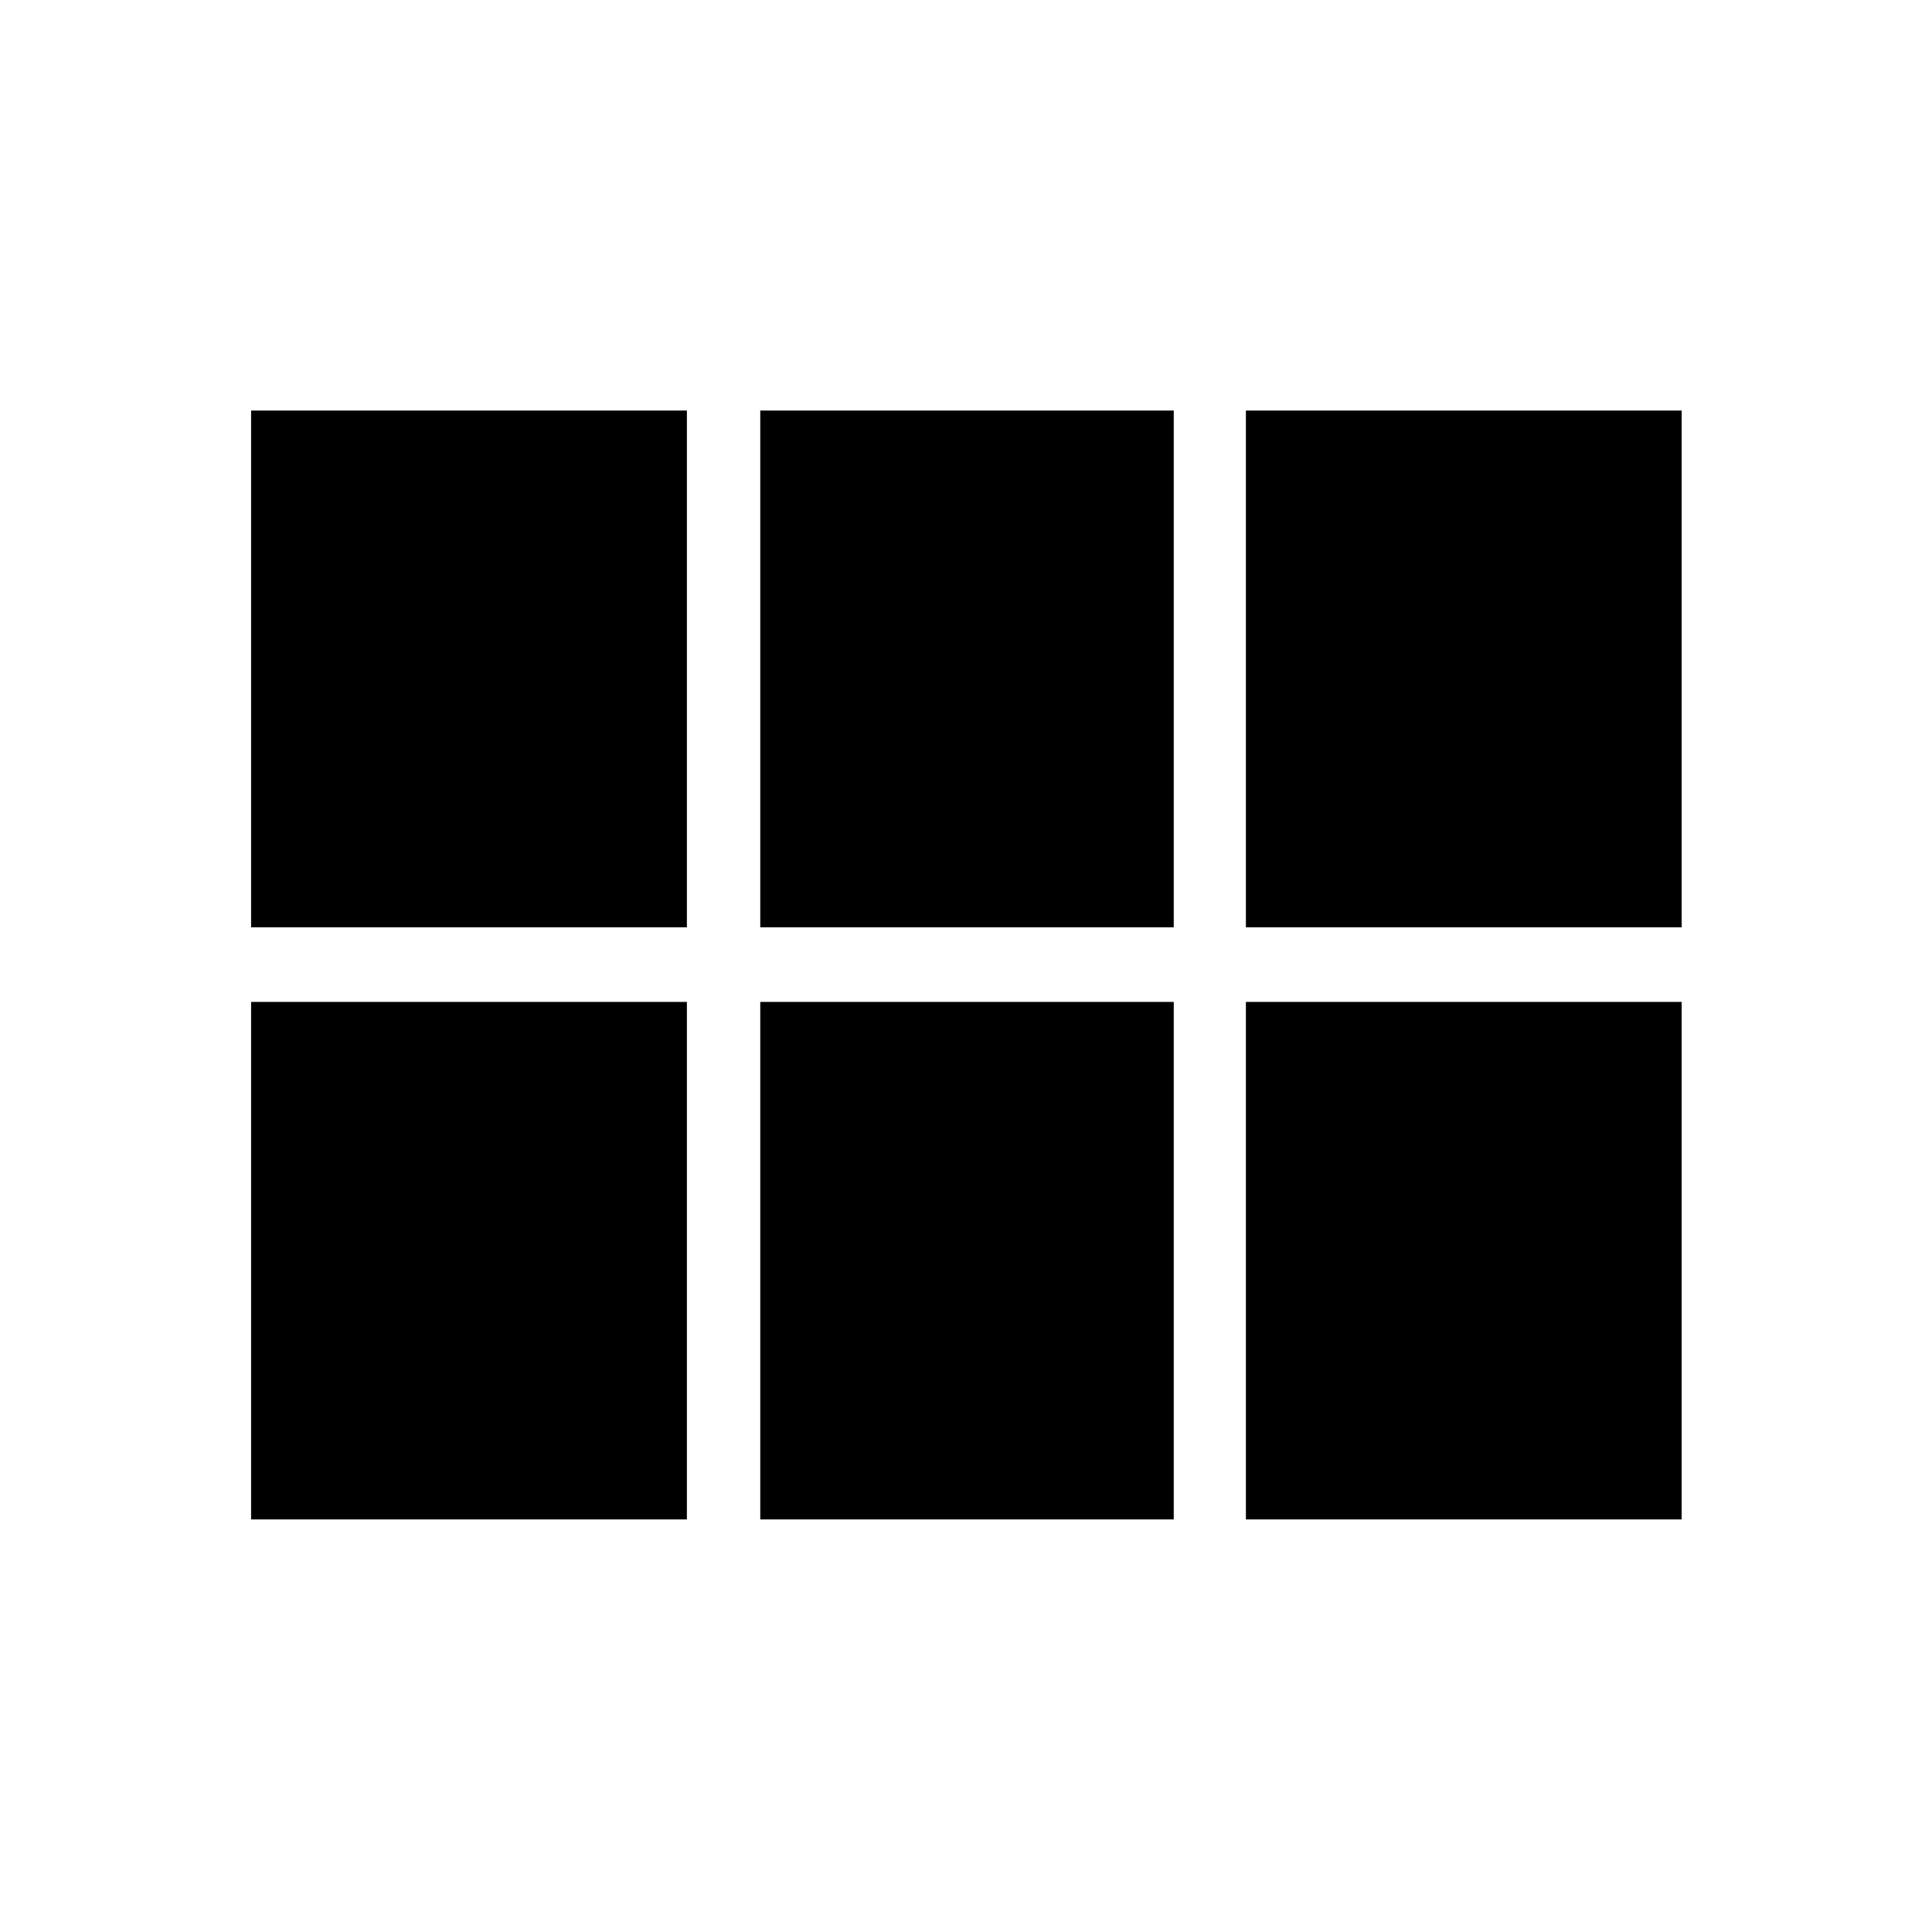 <svg xmlns="http://www.w3.org/2000/svg" height="48" viewBox="0 -960 960 960" width="48"><path d="M619.08-499.23V-756h216.53v256.77H619.08Zm-241.31 0V-756h205.46v256.77H377.77Zm-253 0V-756h216.54v256.77H124.77Zm0 294.23v-257.15h216.54V-205H124.77Zm253 0v-257.15h205.46V-205H377.77Zm241.31 0v-257.15h216.53V-205H619.08Z"/></svg>